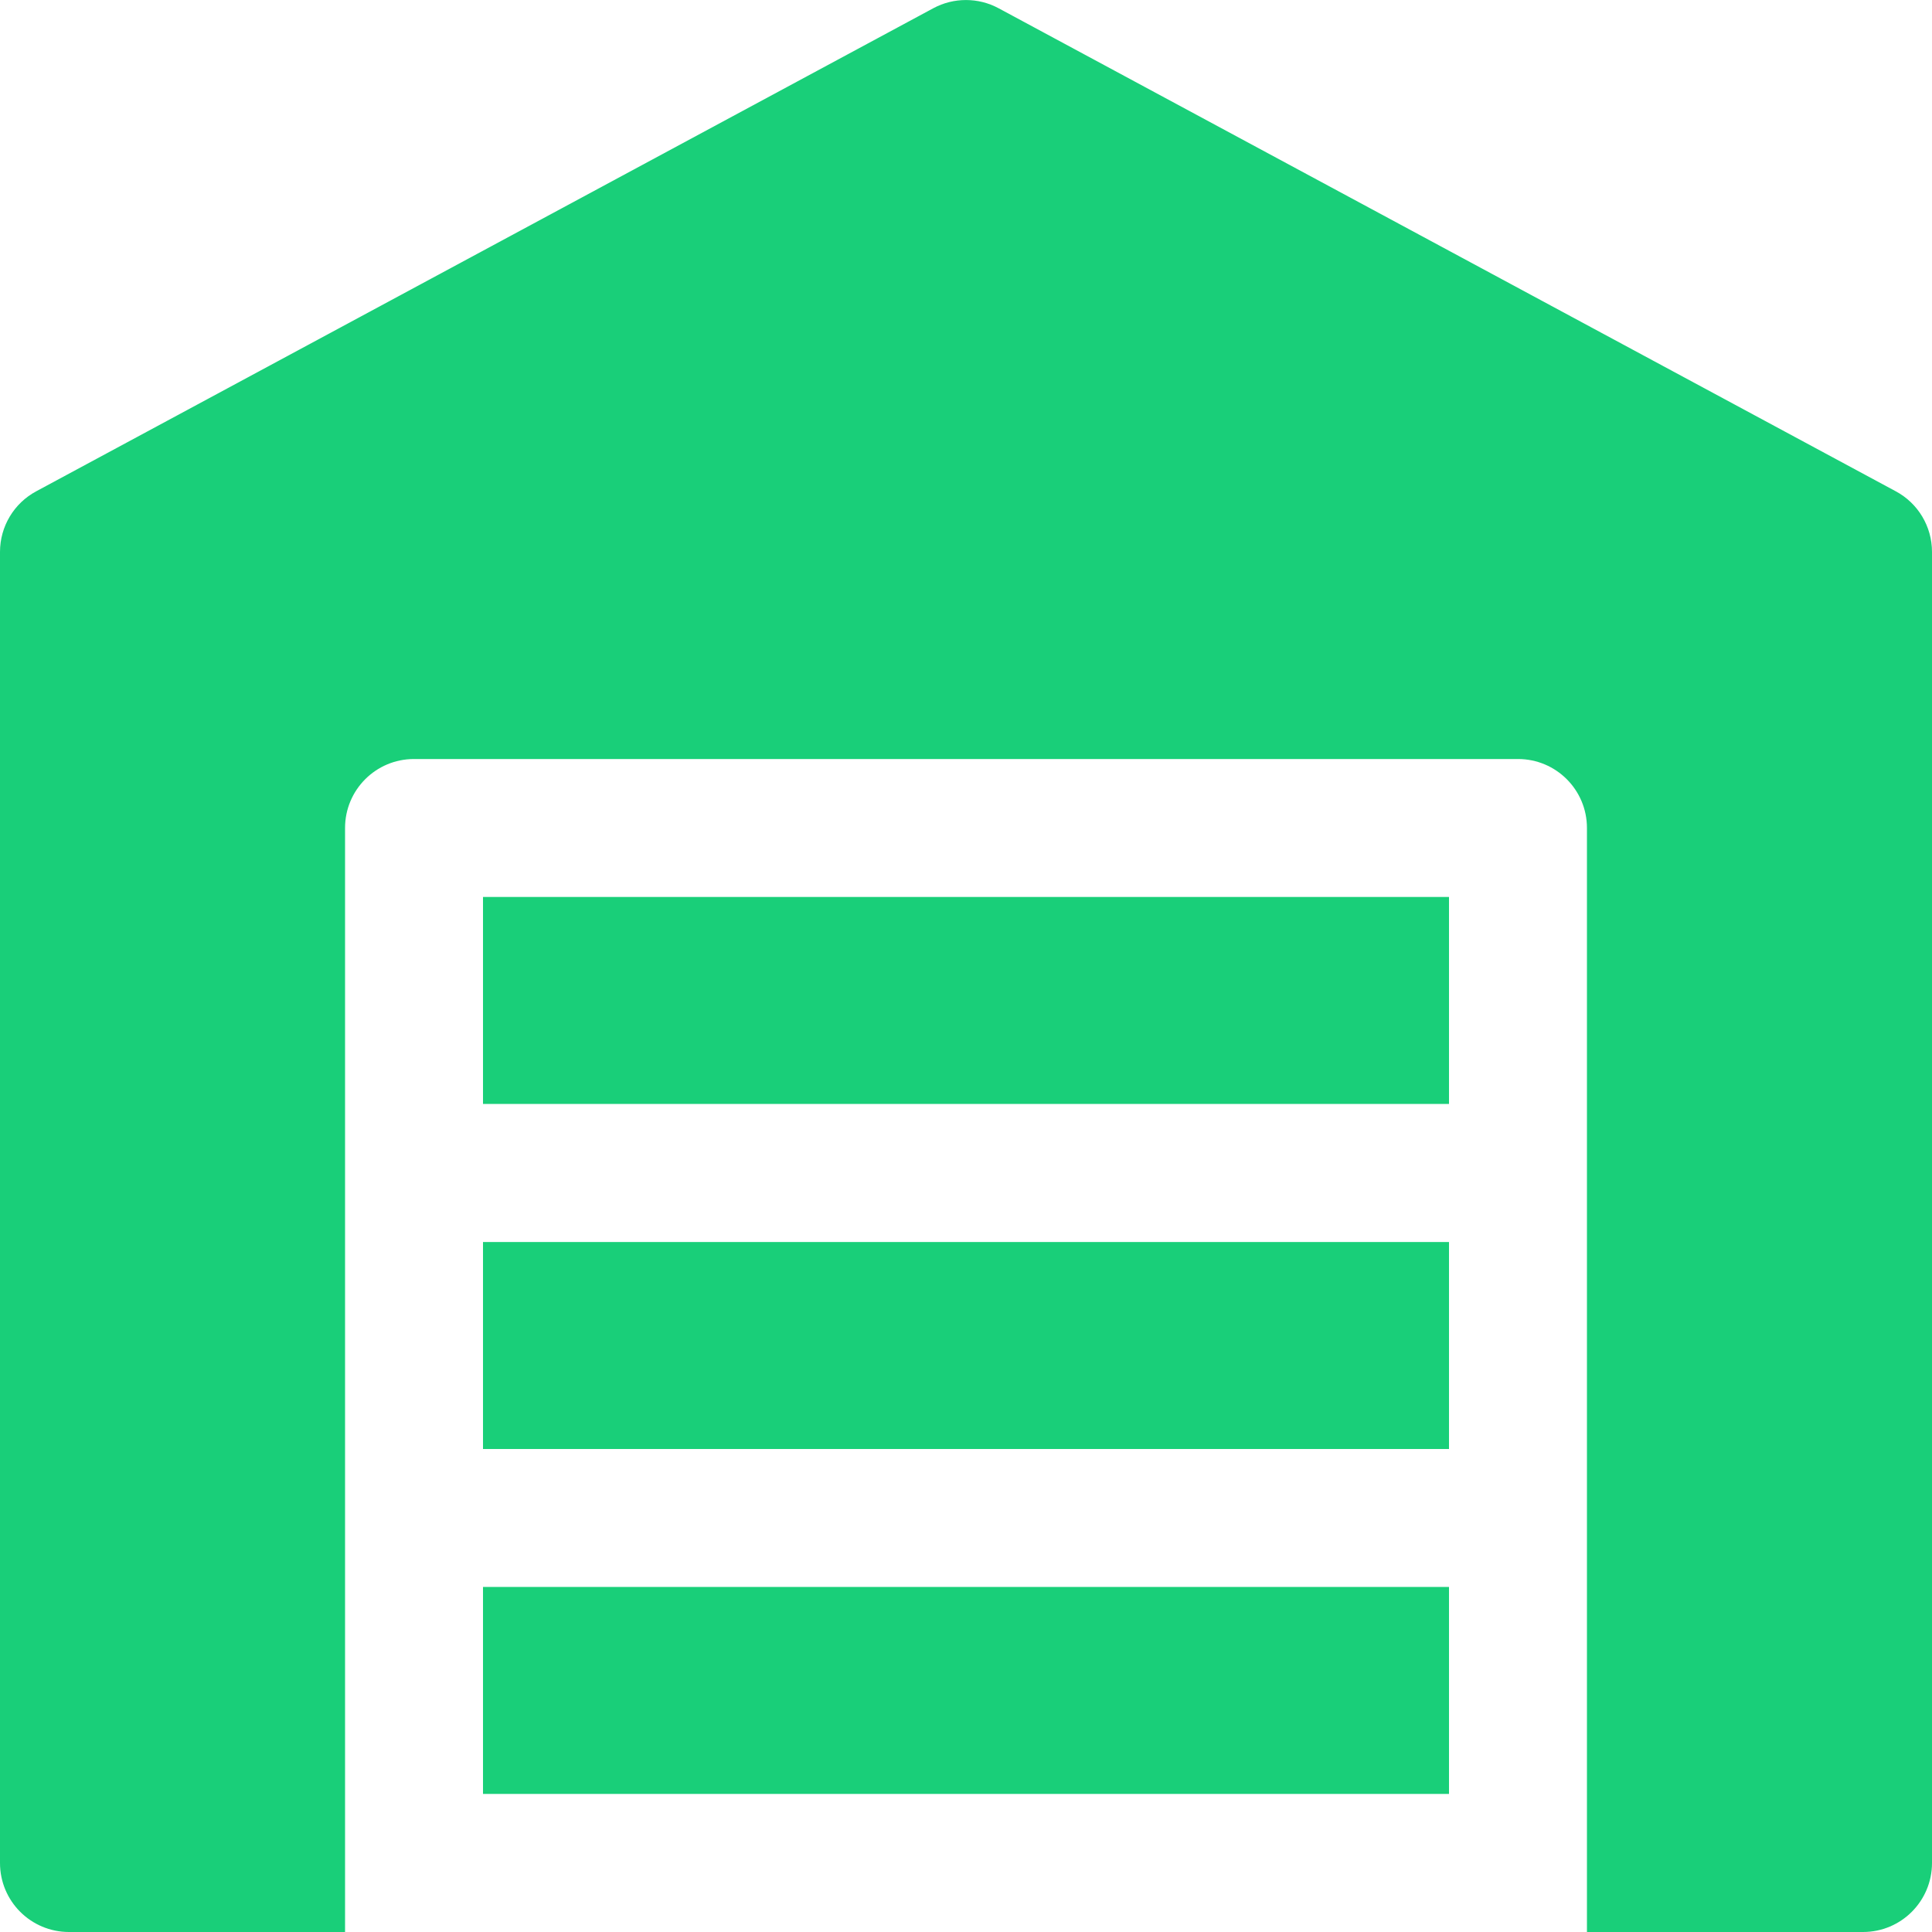 <svg width="15" height="15" viewBox="0 0 15 15" fill="none" xmlns="http://www.w3.org/2000/svg">
<path d="M3.75 9.643H11.25V11.25H3.75V9.643Z" fill="#19CF79"/>
<path d="M11.25 8.571H3.75V6.964H11.25V8.571Z" fill="#19CF79"/>
<path d="M3.75 12.321H11.25V13.928H3.75V12.321Z" fill="#19CF79"/>
<path d="M15 4.285V14.464C15 14.76 14.761 15 14.464 15H12.321V6.428C12.321 6.133 12.082 5.893 11.786 5.893H3.214C2.918 5.893 2.679 6.133 2.679 6.428V15H0.536C0.239 15 0 14.76 0 14.464V4.285C0 4.088 0.108 3.907 0.282 3.814L7.246 0.064C7.404 -0.021 7.595 -0.021 7.753 0.064L14.718 3.814C14.892 3.907 15 4.088 15 4.285Z" fill="#19CF79"/>
</svg>
